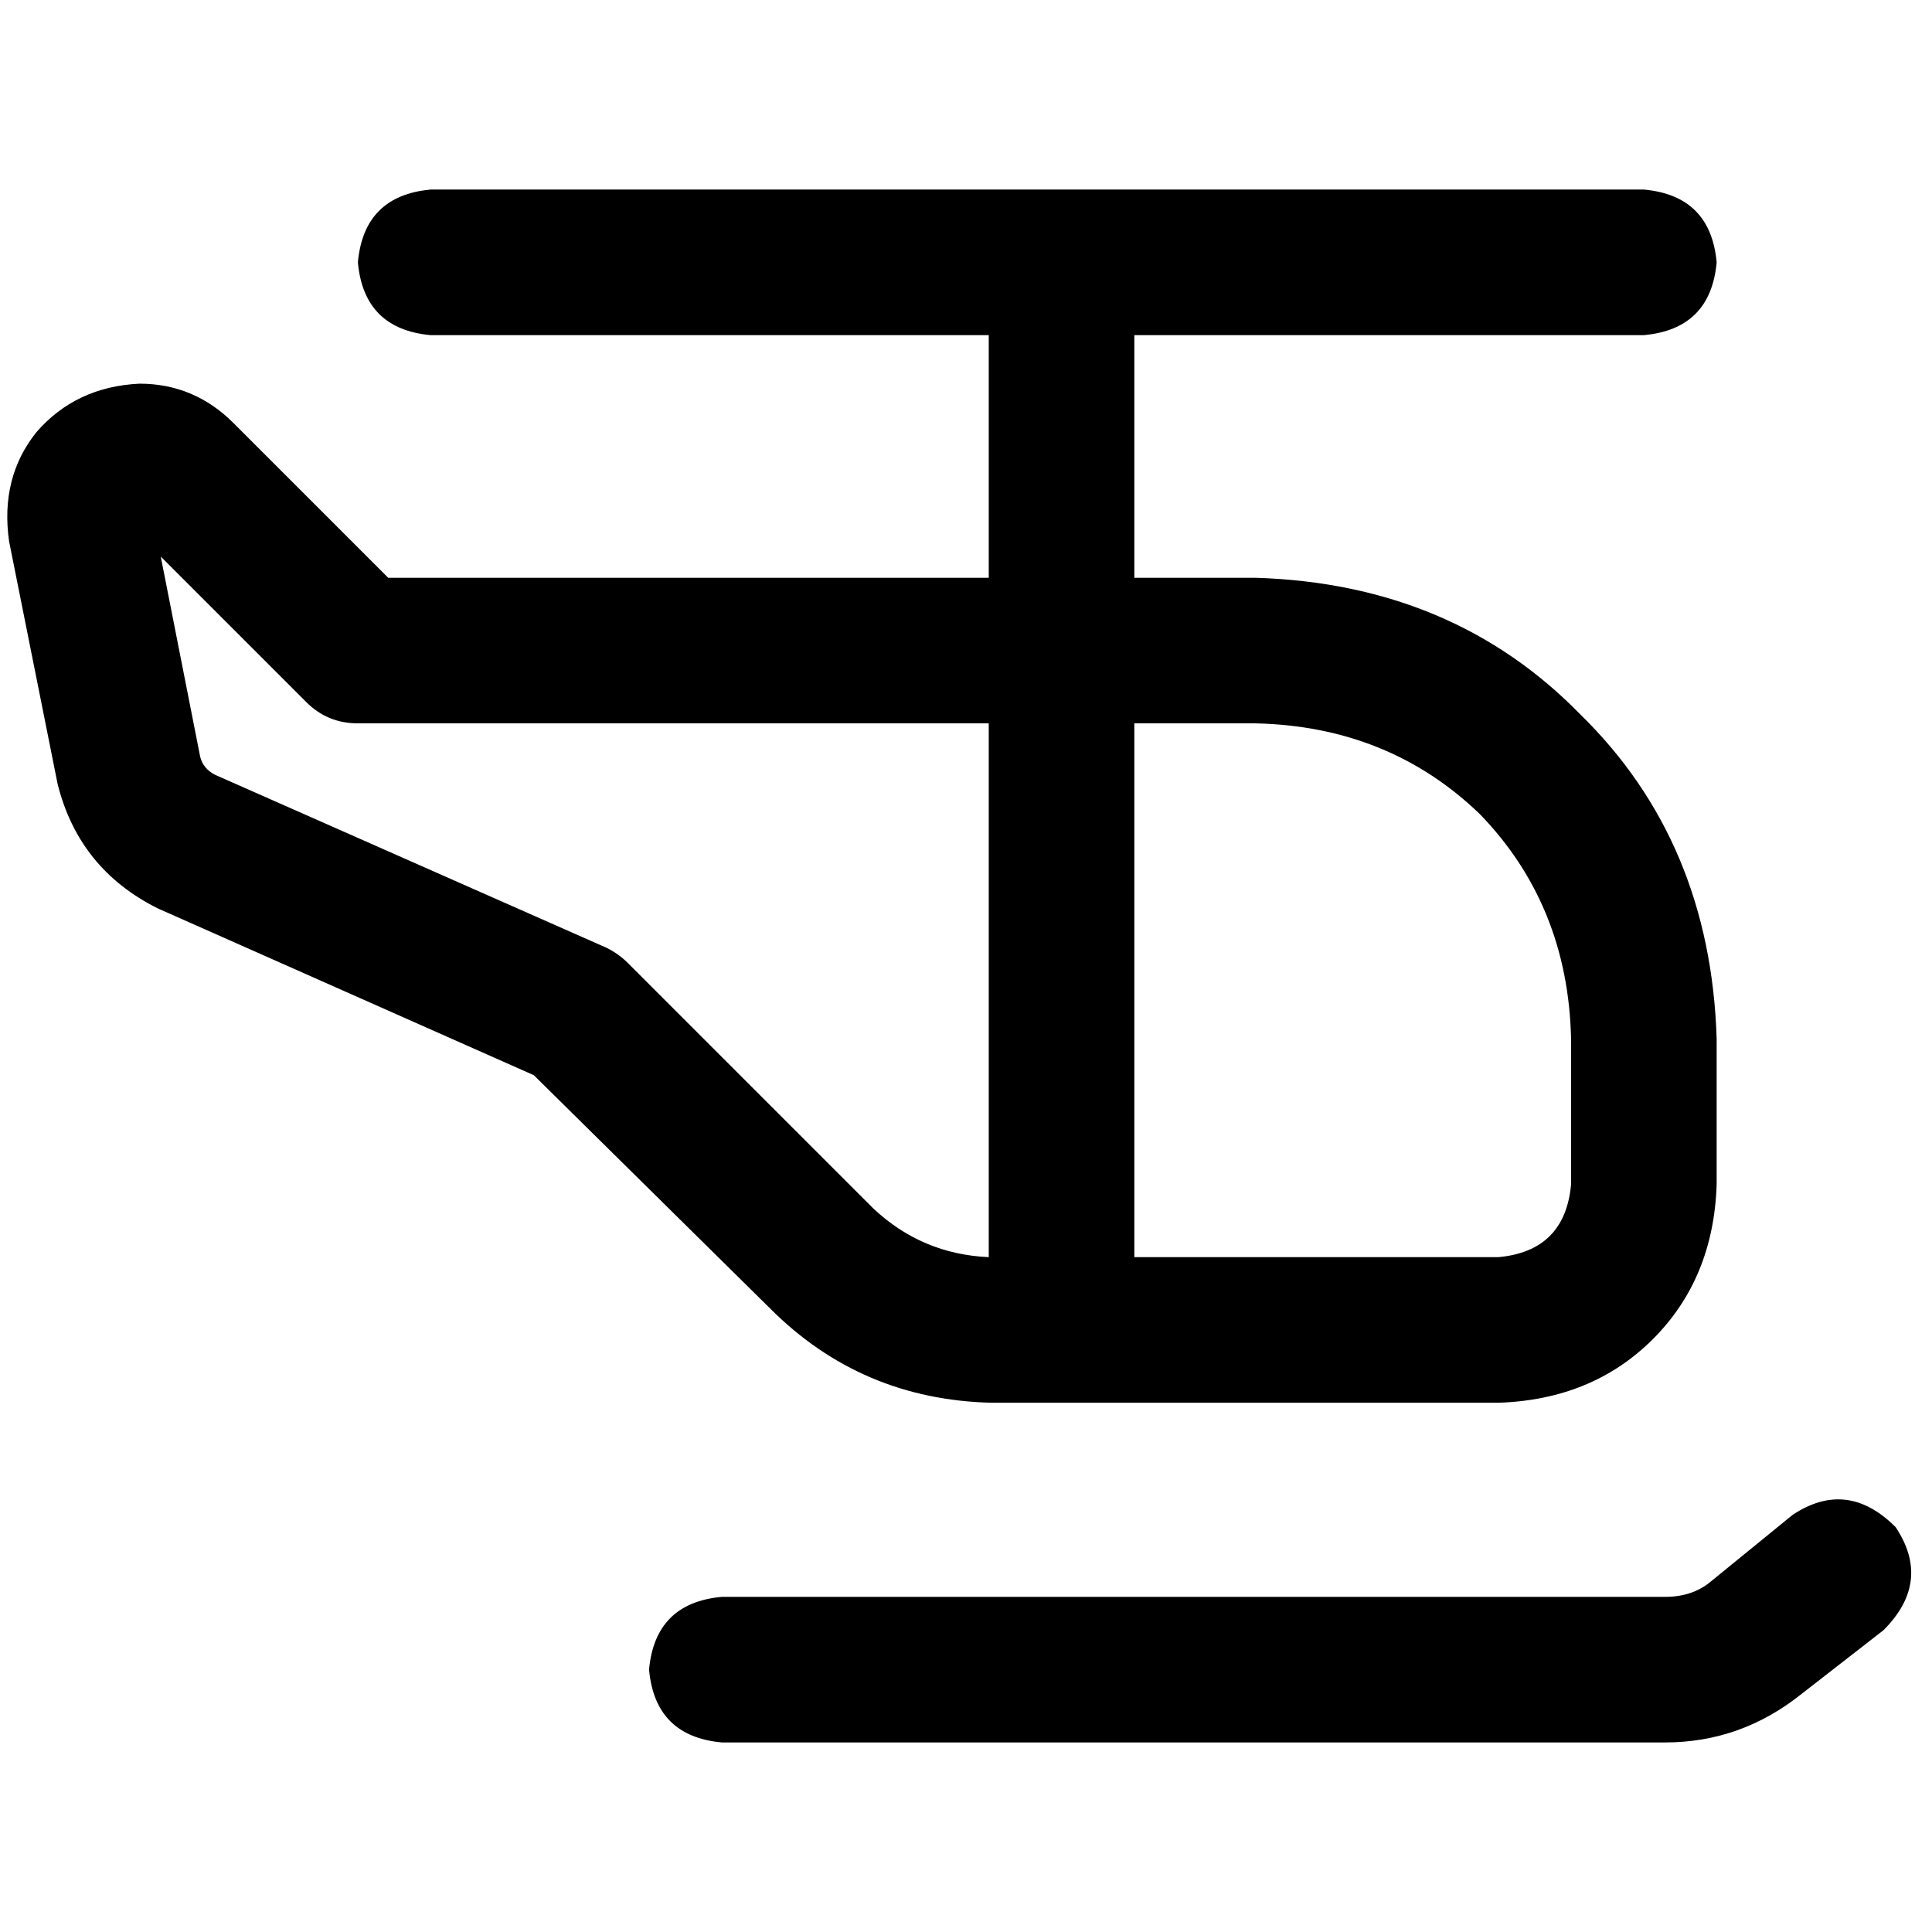<svg xmlns="http://www.w3.org/2000/svg" viewBox="0 0 512 512">
  <path d="M 114.135 50.235 Q 96.452 51.843 94.845 69.526 Q 96.452 87.209 114.135 88.816 L 262.028 88.816 L 262.028 88.816 L 262.028 153.118 L 262.028 153.118 L 102.882 153.118 L 102.882 153.118 L 61.89 112.126 L 61.89 112.126 Q 51.441 101.677 36.973 101.677 Q 20.094 102.48 9.645 114.537 Q 0 126.593 2.411 143.473 L 15.272 207.774 L 15.272 207.774 Q 20.898 230.279 41.796 240.728 L 141.463 284.936 L 141.463 284.936 L 204.157 346.826 L 204.157 346.826 Q 228.27 370.939 262.832 371.743 L 397.061 371.743 L 397.061 371.743 Q 421.978 370.939 438.053 354.863 Q 454.129 338.788 454.932 313.871 L 454.932 275.29 L 454.932 275.29 Q 453.325 223.046 418.763 189.287 Q 385.005 154.725 332.76 153.118 L 300.609 153.118 L 300.609 153.118 L 300.609 88.816 L 300.609 88.816 L 435.642 88.816 L 435.642 88.816 Q 453.325 87.209 454.932 69.526 Q 453.325 51.843 435.642 50.235 L 114.135 50.235 L 114.135 50.235 Z M 94.845 191.699 L 262.028 191.699 L 94.845 191.699 L 262.028 191.699 L 262.028 333.162 L 262.028 333.162 Q 244.345 332.358 231.485 320.301 L 166.38 255.196 L 166.38 255.196 Q 163.969 252.785 160.754 251.177 L 57.068 205.363 L 57.068 205.363 Q 53.852 203.755 53.049 200.54 L 42.6 147.491 L 42.6 147.491 L 81.181 186.072 L 81.181 186.072 Q 86.807 191.699 94.845 191.699 L 94.845 191.699 Z M 397.061 333.162 L 300.609 333.162 L 397.061 333.162 L 300.609 333.162 L 300.609 191.699 L 300.609 191.699 L 332.76 191.699 L 332.76 191.699 Q 368.126 192.502 392.239 215.812 Q 415.548 239.925 416.352 275.29 L 416.352 313.871 L 416.352 313.871 Q 414.744 331.554 397.061 333.162 L 397.061 333.162 Z M 499.14 432.025 Q 512 419.165 502.355 404.697 Q 489.495 391.837 475.027 401.482 L 453.325 419.165 L 453.325 419.165 Q 448.502 423.184 441.268 423.184 L 191.297 423.184 L 191.297 423.184 Q 173.614 424.791 172.006 442.474 Q 173.614 460.157 191.297 461.765 L 441.268 461.765 L 441.268 461.765 Q 461.363 461.765 477.438 448.904 L 499.14 432.025 L 499.14 432.025 Z" />
</svg>
